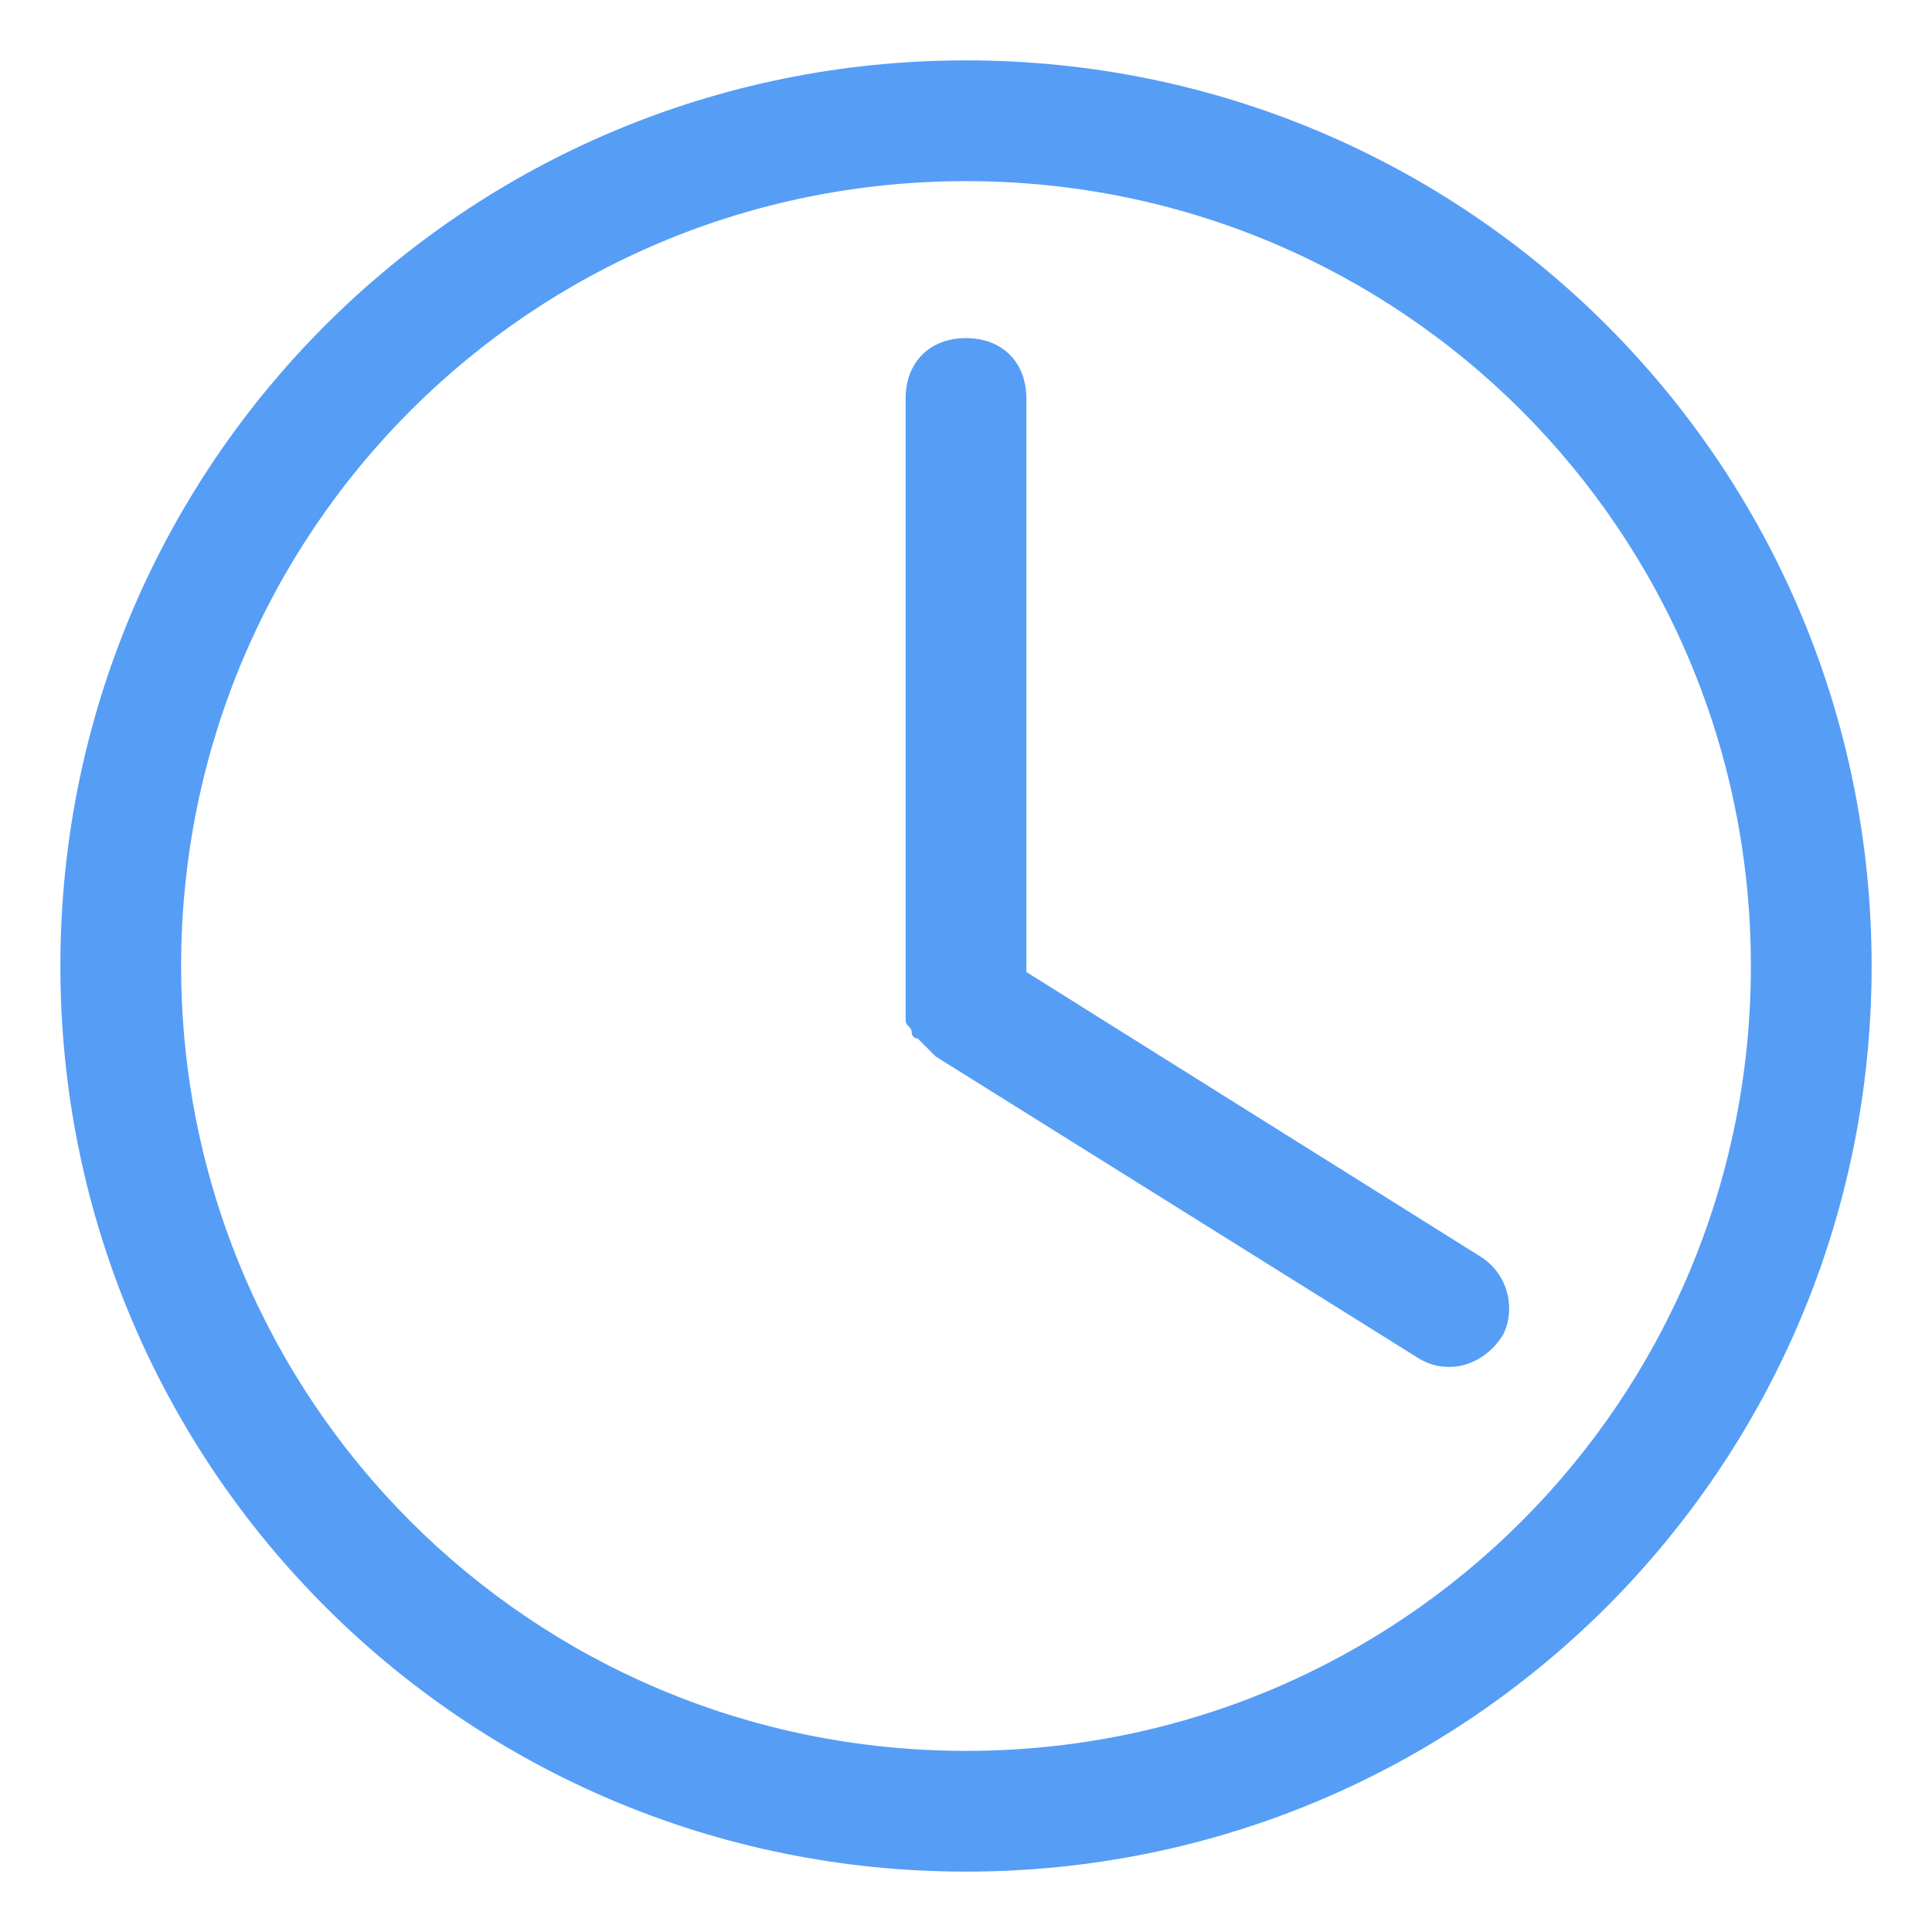 <svg enable-background="new 0 0 32 32" viewBox="0 0 32 32" xmlns="http://www.w3.org/2000/svg"><g fill="#569df6"><path d="m16 3c7.2 0 13 5.8 13 13s-5.8 13-13 13-13-5.8-13-13 5.8-13 13-13m0-2c-8.3 0-15 6.7-15 15s6.7 15 15 15 15-6.7 15-15-6.7-15-15-15z"/><path clip-rule="evenodd" d="m24.5 20.8-7.5-4.7v-9.5c0-.6-.4-1-1-1s-1 .4-1 1v10 .2.1c0 .1.1.1.1.2 0 0 0 .1.1.1l.2.2s0 0 .1.1l8 5c.5.3 1.1.1 1.4-.4.2-.4.1-1-.4-1.3z" fill-rule="evenodd"/></g></svg>
